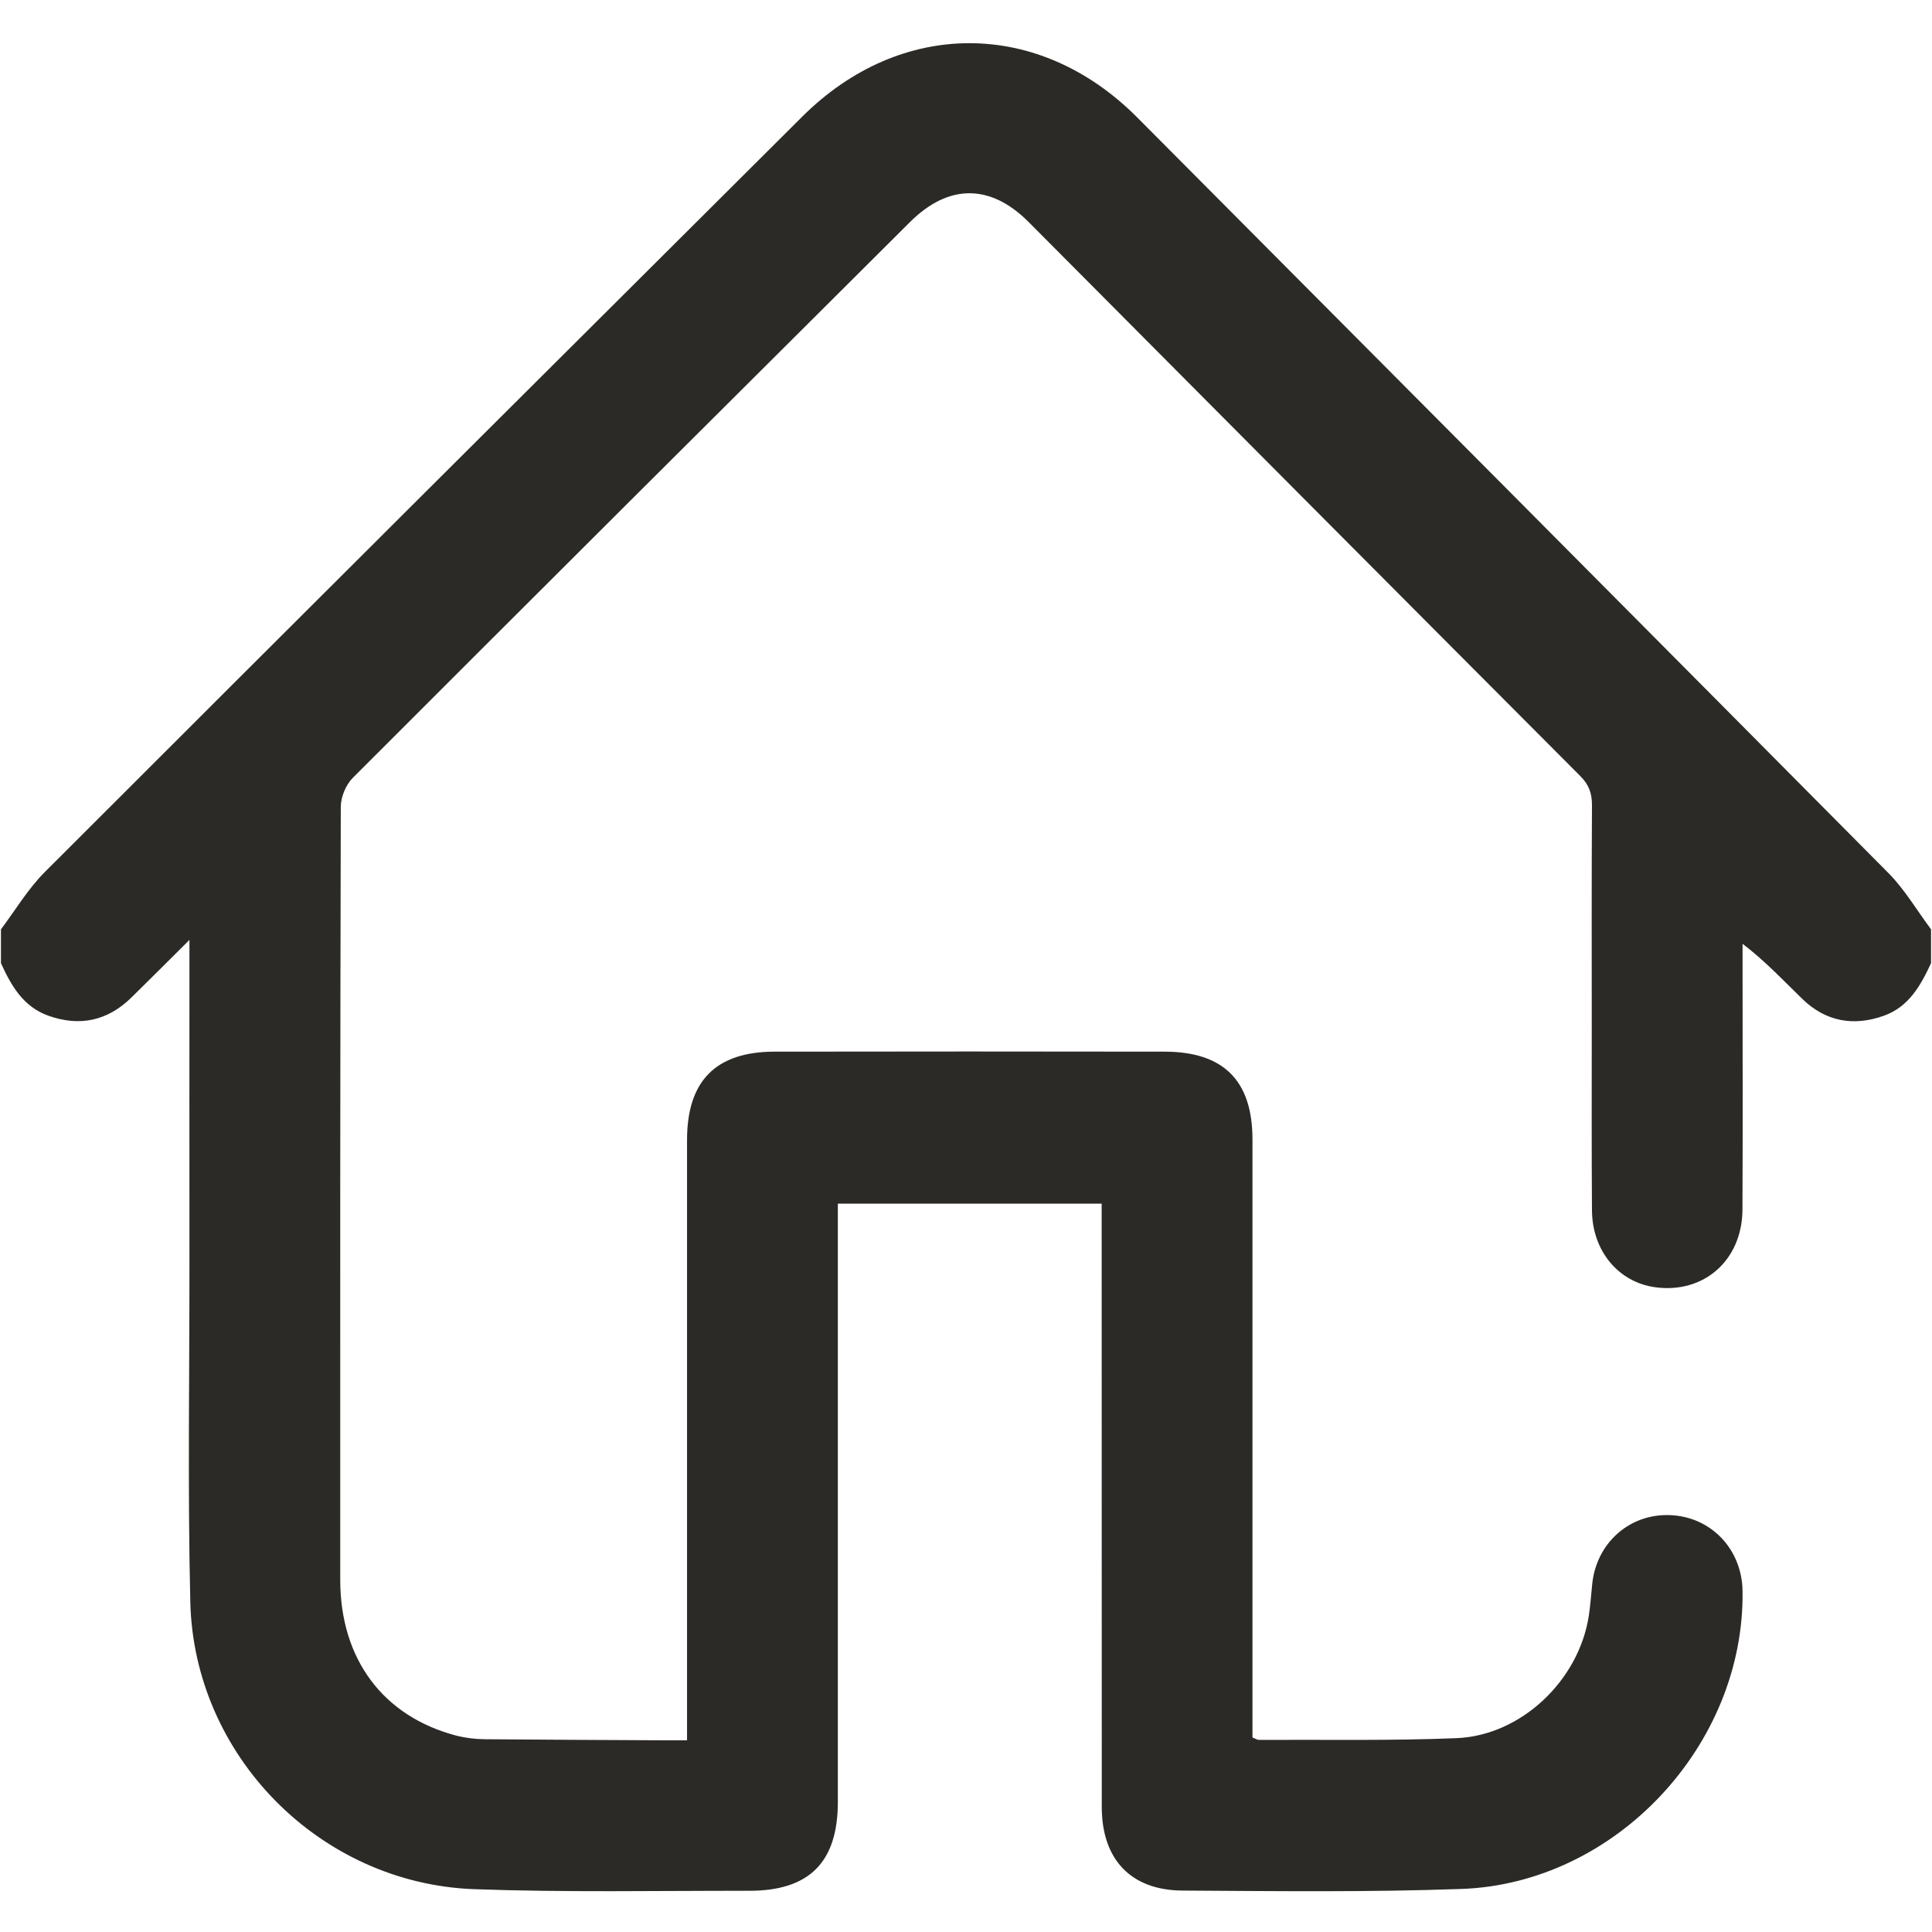 <svg width="18" height="18" viewBox="0 0 18 18" fill="none" xmlns="http://www.w3.org/2000/svg">
<g clip-path="url(#clip0_182_200)">
<path d="M17.991 8.974C17.894 9.182 17.784 9.381 17.55 9.464C17.266 9.565 17.007 9.517 16.789 9.304C16.614 9.134 16.447 8.955 16.235 8.793C16.235 8.854 16.235 8.914 16.235 8.975C16.235 9.74 16.238 10.506 16.234 11.271C16.231 11.742 15.874 12.055 15.421 11.993C15.078 11.946 14.834 11.654 14.832 11.275C14.828 10.709 14.83 10.142 14.83 9.575C14.83 8.885 14.828 8.196 14.832 7.506C14.833 7.394 14.805 7.312 14.723 7.23C13.009 5.512 11.297 3.791 9.585 2.07C9.228 1.711 8.838 1.711 8.479 2.068C6.747 3.793 5.015 5.518 3.287 7.247C3.222 7.312 3.175 7.426 3.175 7.517C3.169 9.919 3.169 12.32 3.17 14.722C3.171 15.459 3.57 15.992 4.253 16.171C4.337 16.192 4.426 16.203 4.513 16.204C5.075 16.209 5.637 16.211 6.198 16.214C6.256 16.214 6.315 16.214 6.401 16.214C6.401 16.136 6.401 16.069 6.401 16.002C6.401 14.209 6.401 12.415 6.401 10.621C6.401 10.071 6.668 9.799 7.216 9.798C8.428 9.796 9.639 9.796 10.851 9.798C11.401 9.799 11.669 10.069 11.669 10.617C11.669 12.405 11.669 14.193 11.669 15.982C11.669 16.051 11.669 16.12 11.669 16.188C11.698 16.199 11.713 16.21 11.728 16.21C12.343 16.207 12.958 16.219 13.571 16.194C14.173 16.169 14.709 15.656 14.802 15.057C14.817 14.959 14.824 14.86 14.834 14.761C14.872 14.378 15.179 14.103 15.555 14.116C15.938 14.128 16.229 14.43 16.235 14.823C16.255 16.259 15.052 17.549 13.614 17.599C12.749 17.63 11.882 17.619 11.016 17.614C10.535 17.611 10.265 17.322 10.265 16.836C10.264 15.036 10.264 13.236 10.264 11.436C10.264 11.367 10.264 11.298 10.264 11.214C9.443 11.214 8.634 11.214 7.806 11.214C7.806 11.287 7.806 11.355 7.806 11.424C7.806 13.212 7.806 15 7.806 16.788C7.806 17.349 7.541 17.617 6.979 17.616C6.125 17.615 5.27 17.632 4.416 17.601C2.98 17.547 1.806 16.358 1.773 14.923C1.748 13.866 1.766 12.807 1.765 11.75C1.764 10.768 1.765 9.787 1.765 8.757C1.567 8.954 1.396 9.125 1.225 9.293C1.002 9.512 0.742 9.567 0.45 9.463C0.217 9.38 0.104 9.183 0.009 8.974C0.009 8.868 0.009 8.763 0.009 8.658C0.144 8.479 0.26 8.282 0.417 8.125C2.766 5.776 5.12 3.432 7.474 1.087C8.392 0.172 9.68 0.174 10.595 1.094C12.93 3.44 15.265 5.786 17.596 8.136C17.748 8.29 17.86 8.483 17.991 8.658C17.991 8.763 17.991 8.869 17.991 8.974Z" fill="#2C2A26"/>
</g>
<defs>
<clipPath id="clip0_182_200">
<rect width="18" height="18" fill="white"/>
</clipPath>
</defs>
</svg>
